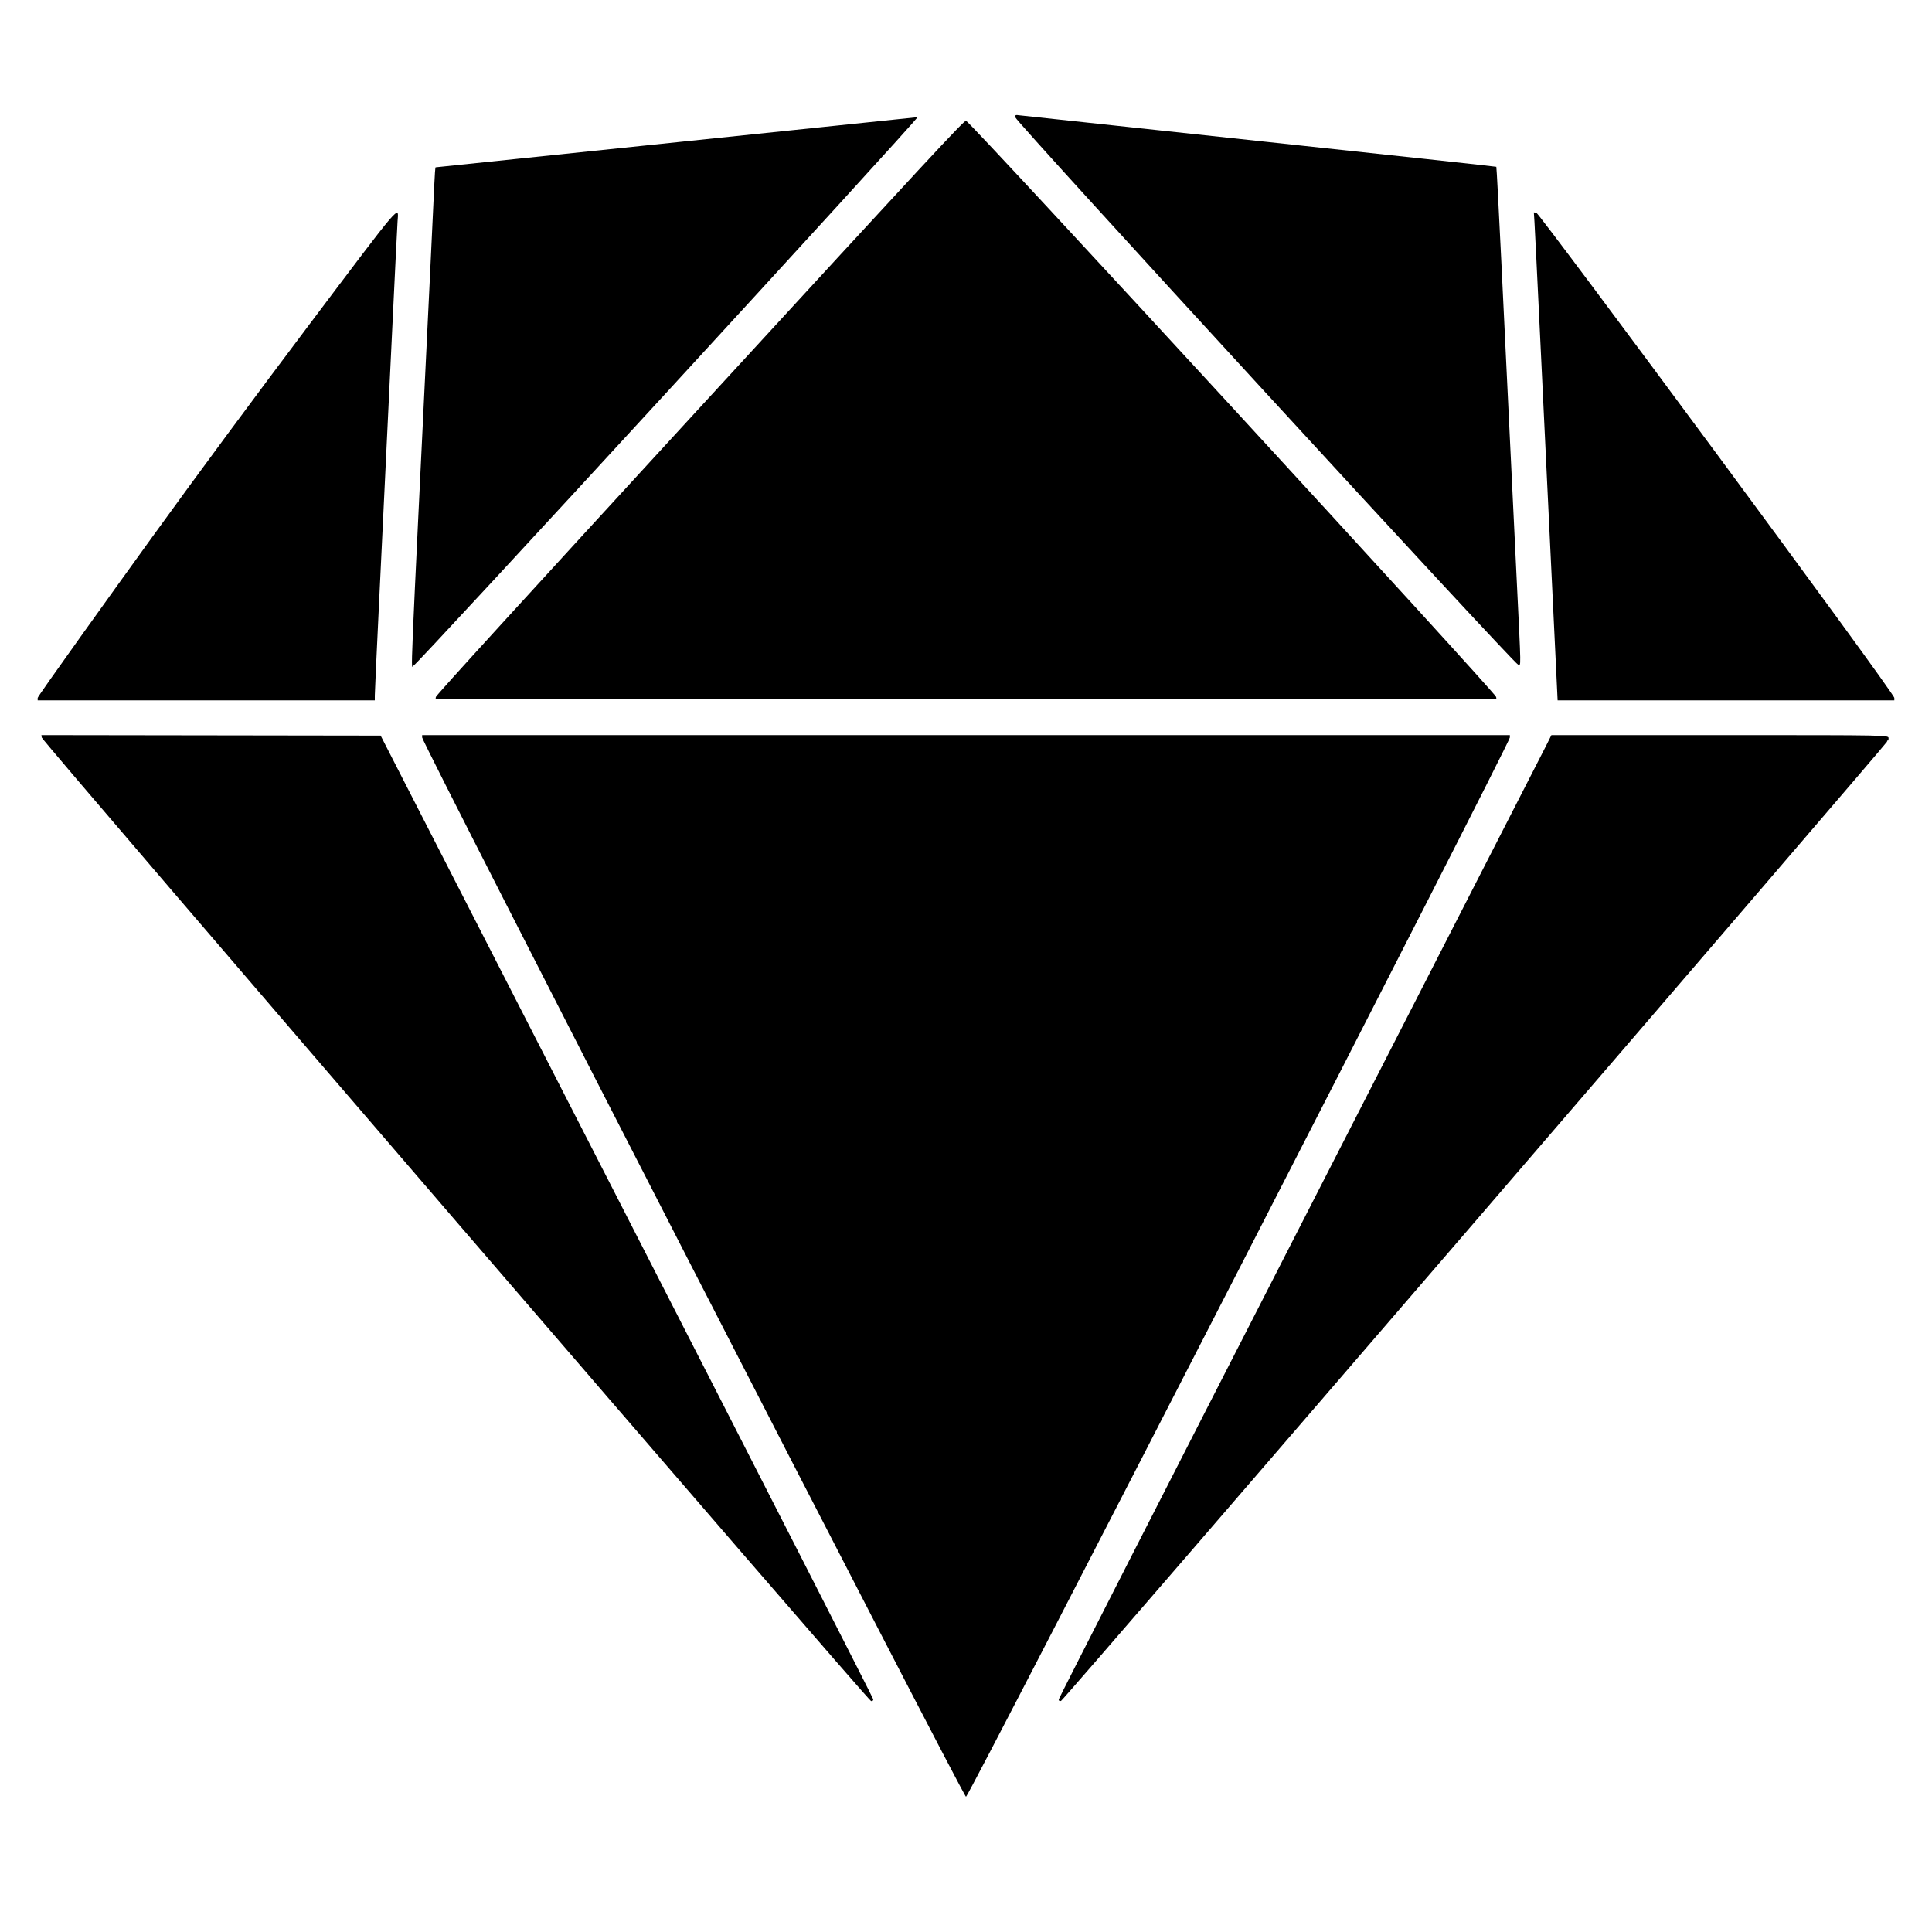 <svg width="100%" height="100%" viewBox="0 0 400 400" version="1.1" xmlns="http://www.w3.org/2000/svg" style="fill-rule:evenodd;clip-rule:evenodd;stroke-linejoin:round;stroke-miterlimit:2;">
<g>
<path d="M90.18,34.641C90.114,34.743 89.999,36.283 89.924,38.063C89.849,39.843 89.476,47.735 89.095,55.6C84.662,147.078 85.051,137.805 85.65,137.785C86.223,137.765 189.865,24.969 189.963,24.258M210.2,24.282C210.2,25.068 313.584,137.6 314.306,137.6C314.928,137.6 314.959,139.438 314.006,119.8C313.118,101.473 312.218,82.86 310.835,54.163C310.317,43.418 309.849,34.585 309.796,34.534C309.743,34.484 287.695,32.09 260.8,29.215C233.905,26.34 211.518,23.936 211.05,23.871C210.235,23.759 210.2,23.777 210.2,24.282M144.873,84.406C108.017,124.525 90.279,143.972 90.237,144.306L90.173,144.8L309.827,144.8L309.763,144.302C309.651,143.422 200.701,25 200.004,25C199.518,25 192.465,32.6 144.873,84.406M63.8,67.509C52.69,82.26 40.678,98.511 31.539,111.155C23.53,122.235 7.8,144.144 7.8,144.491L7.8,145L77.6,145L77.6,144.01C77.6,143.466 77.961,135.568 78.402,126.46C79.763,98.332 80.163,90.012 81.19,68.5C81.737,57.06 82.241,46.868 82.31,45.85C82.543,42.46 83.568,41.26 63.8,67.509M317.694,45.935C317.764,47.016 318.261,57.08 318.799,68.3C319.337,79.52 320.387,101.368 321.133,116.85L322.489,145L392.2,145L392.2,144.497C392.2,143.441 318.713,44.117 318.072,44.035L317.566,43.97L317.694,45.935M8.637,152.69C8.737,153.465 179.771,352.177 180.35,352.19C180.658,352.197 180.8,352.083 180.8,351.829C180.8,351.626 157.852,306.648 129.804,251.879L78.809,152.3L43.691,152.249L8.573,152.199L8.637,152.69M87.4,152.685C87.4,153.818 199.42,372 200.002,372C200.585,372 312.6,153.825 312.6,152.689L312.6,152.2L87.4,152.2L87.4,152.685M319.923,154.749C319.218,156.152 296.267,200.987 268.921,254.383C241.574,307.778 219.2,351.637 219.2,351.846C219.2,352.13 219.319,352.21 219.667,352.163C220.129,352.101 390.683,153.928 390.685,153.565C390.685,153.38 390.756,153.273 390.843,153.326C390.929,153.38 391,153.203 391,152.933C391,152.177 392.345,152.205 355.791,152.201L321.204,152.198L319.923,154.749"/>
</g>
</svg>
